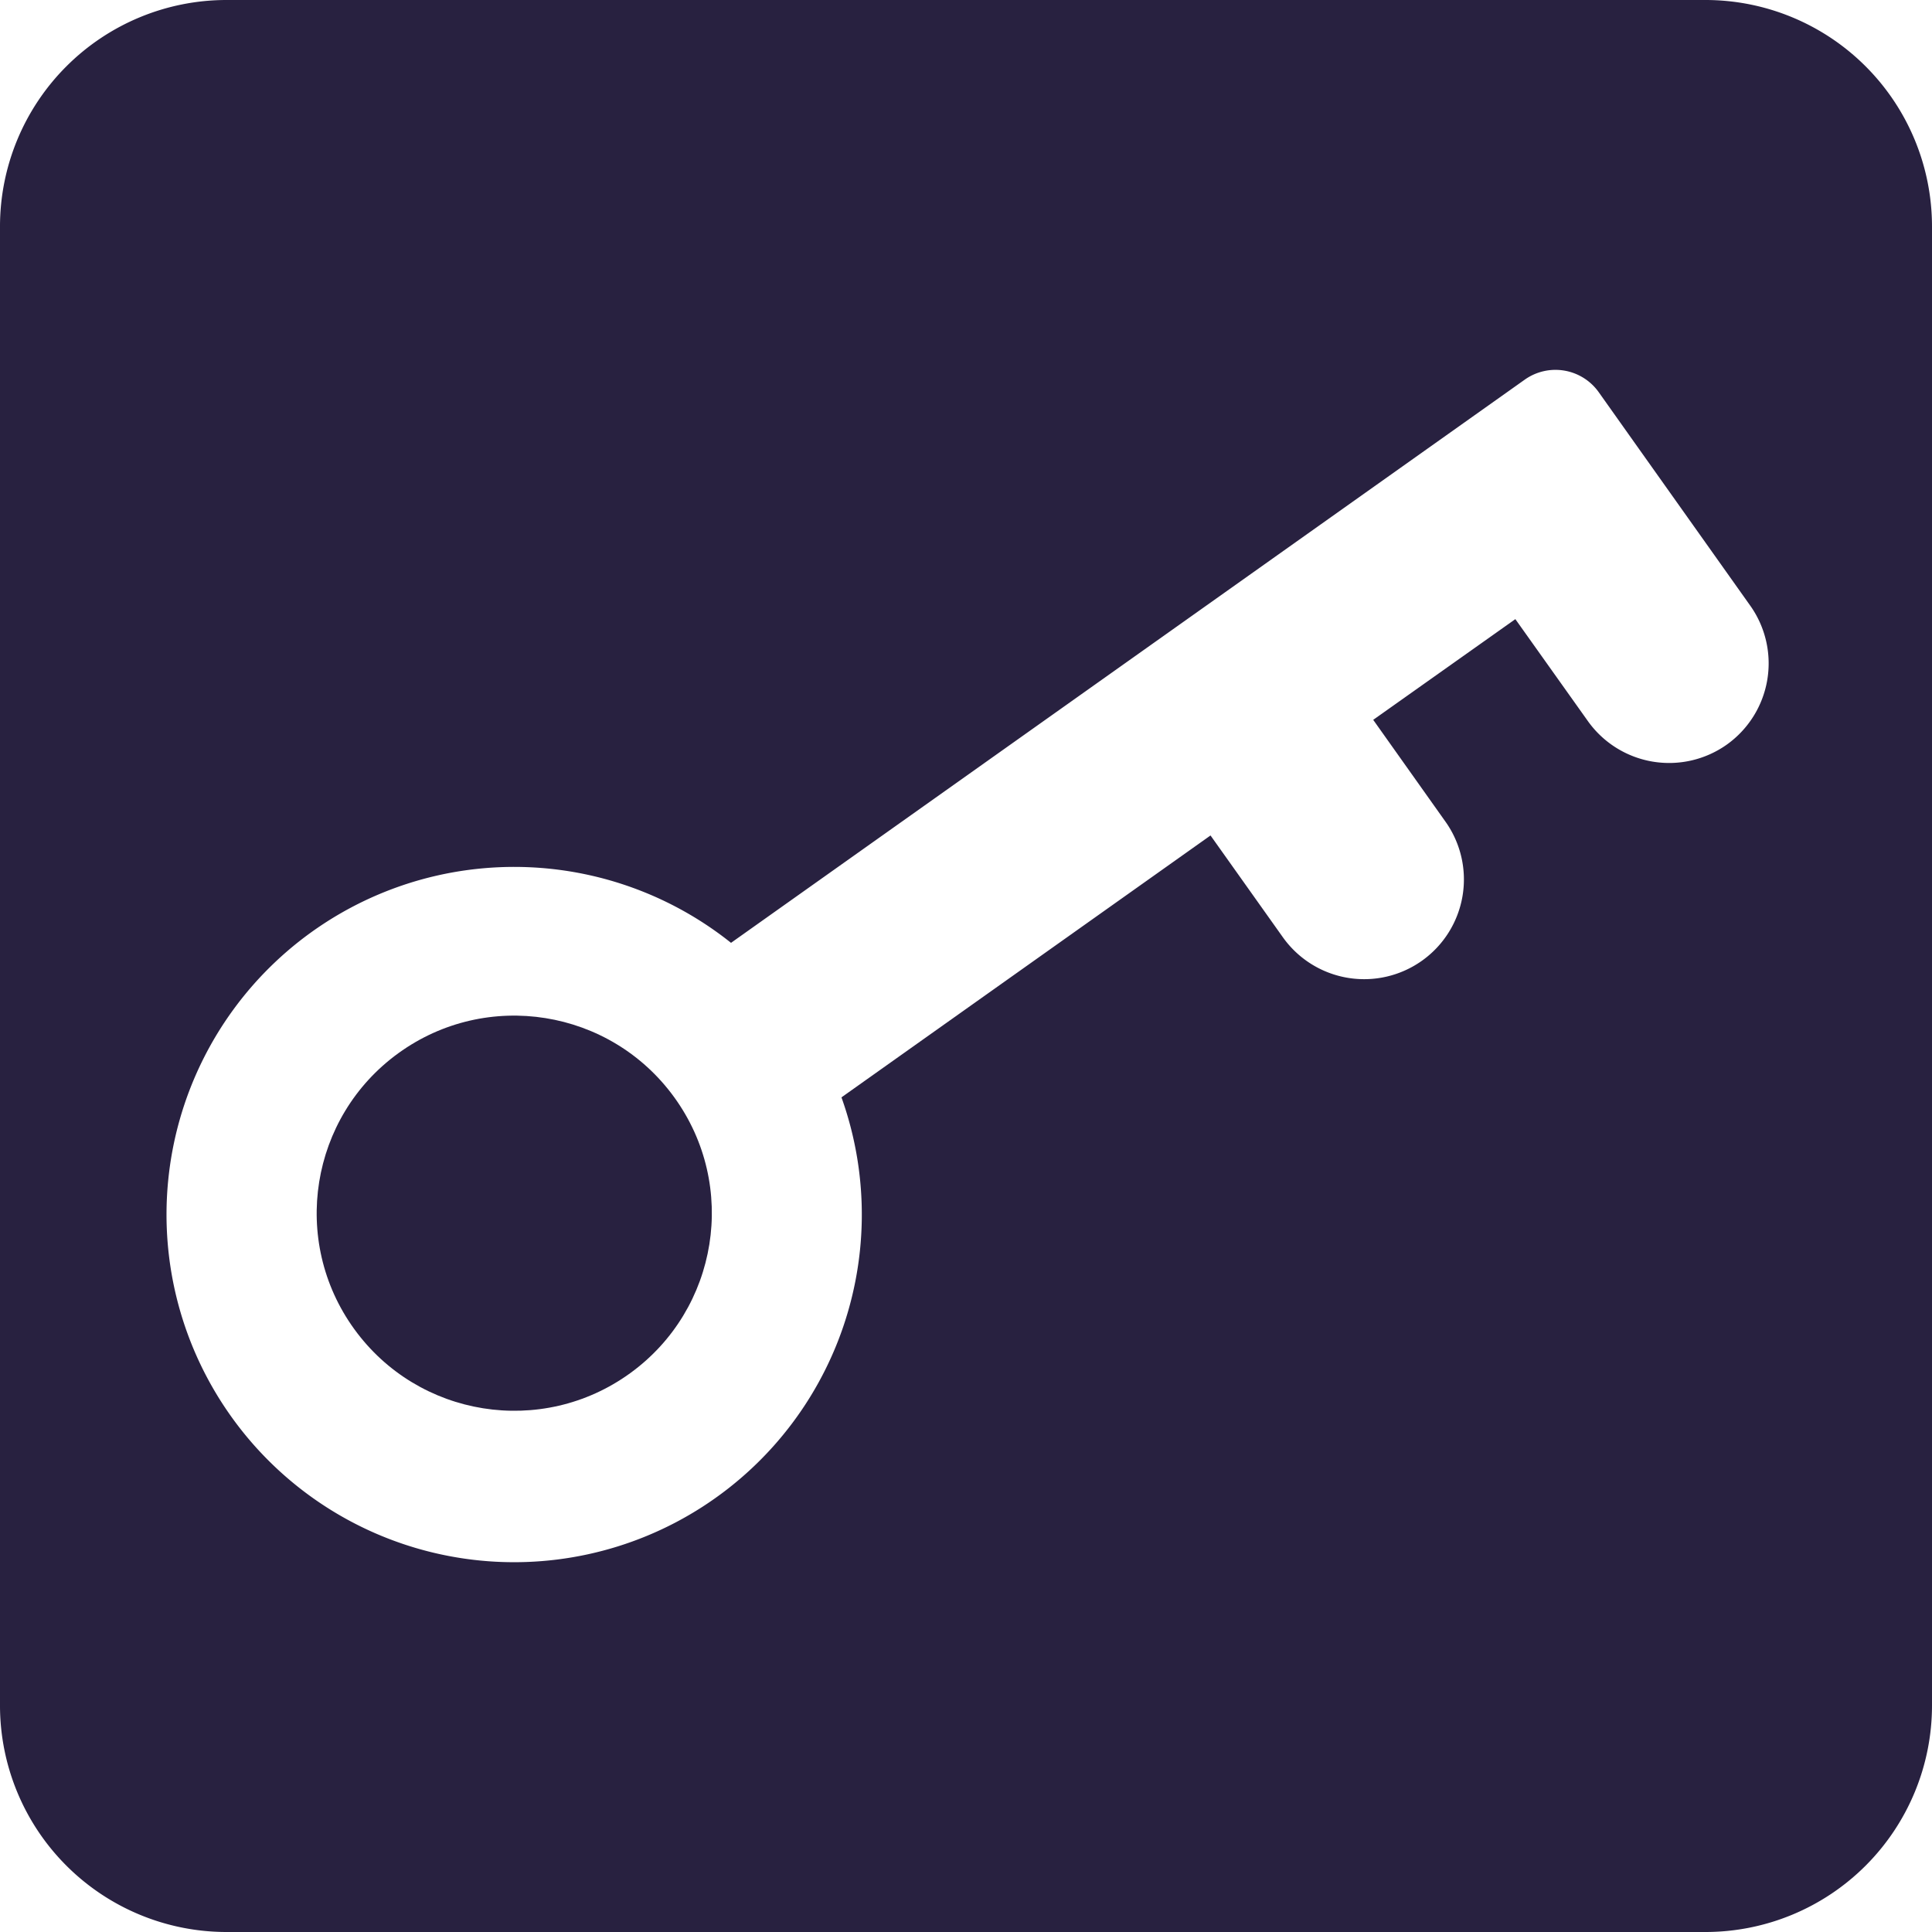 <svg xmlns="http://www.w3.org/2000/svg" viewBox="0 0 518 518"><defs><style>.cls-1{fill:#282140;}</style></defs><g id="Layer_2" data-name="Layer 2"><g id="Layer_1-2" data-name="Layer 1"><path class="cls-1" d="M457.26,0H60.74A60.75,60.75,0,0,0,0,60.74V457.26A60.75,60.75,0,0,0,60.74,518H457.26A60.75,60.75,0,0,0,518,457.26V60.74A60.75,60.75,0,0,0,457.26,0ZM463,199.63h0a26.74,26.74,0,0,1-37.29-6.33L406.29,166l-38.11,27,19.38,27.31a26.74,26.74,0,0,1-6.33,37.29h0a26.75,26.75,0,0,1-37.29-6.33L324.56,224l-98.95,70.22A93.21,93.21,0,1,1,196,252.79l212.81-151a14.23,14.23,0,0,1,19.84,3.37l10.7,15.08,29.91,42.13A26.75,26.75,0,0,1,463,199.63Z"/><circle class="cls-1" cx="137.88" cy="325.27" r="52.97" transform="translate(-164.6 142.75) rotate(-35.92)"/></g></g></svg>